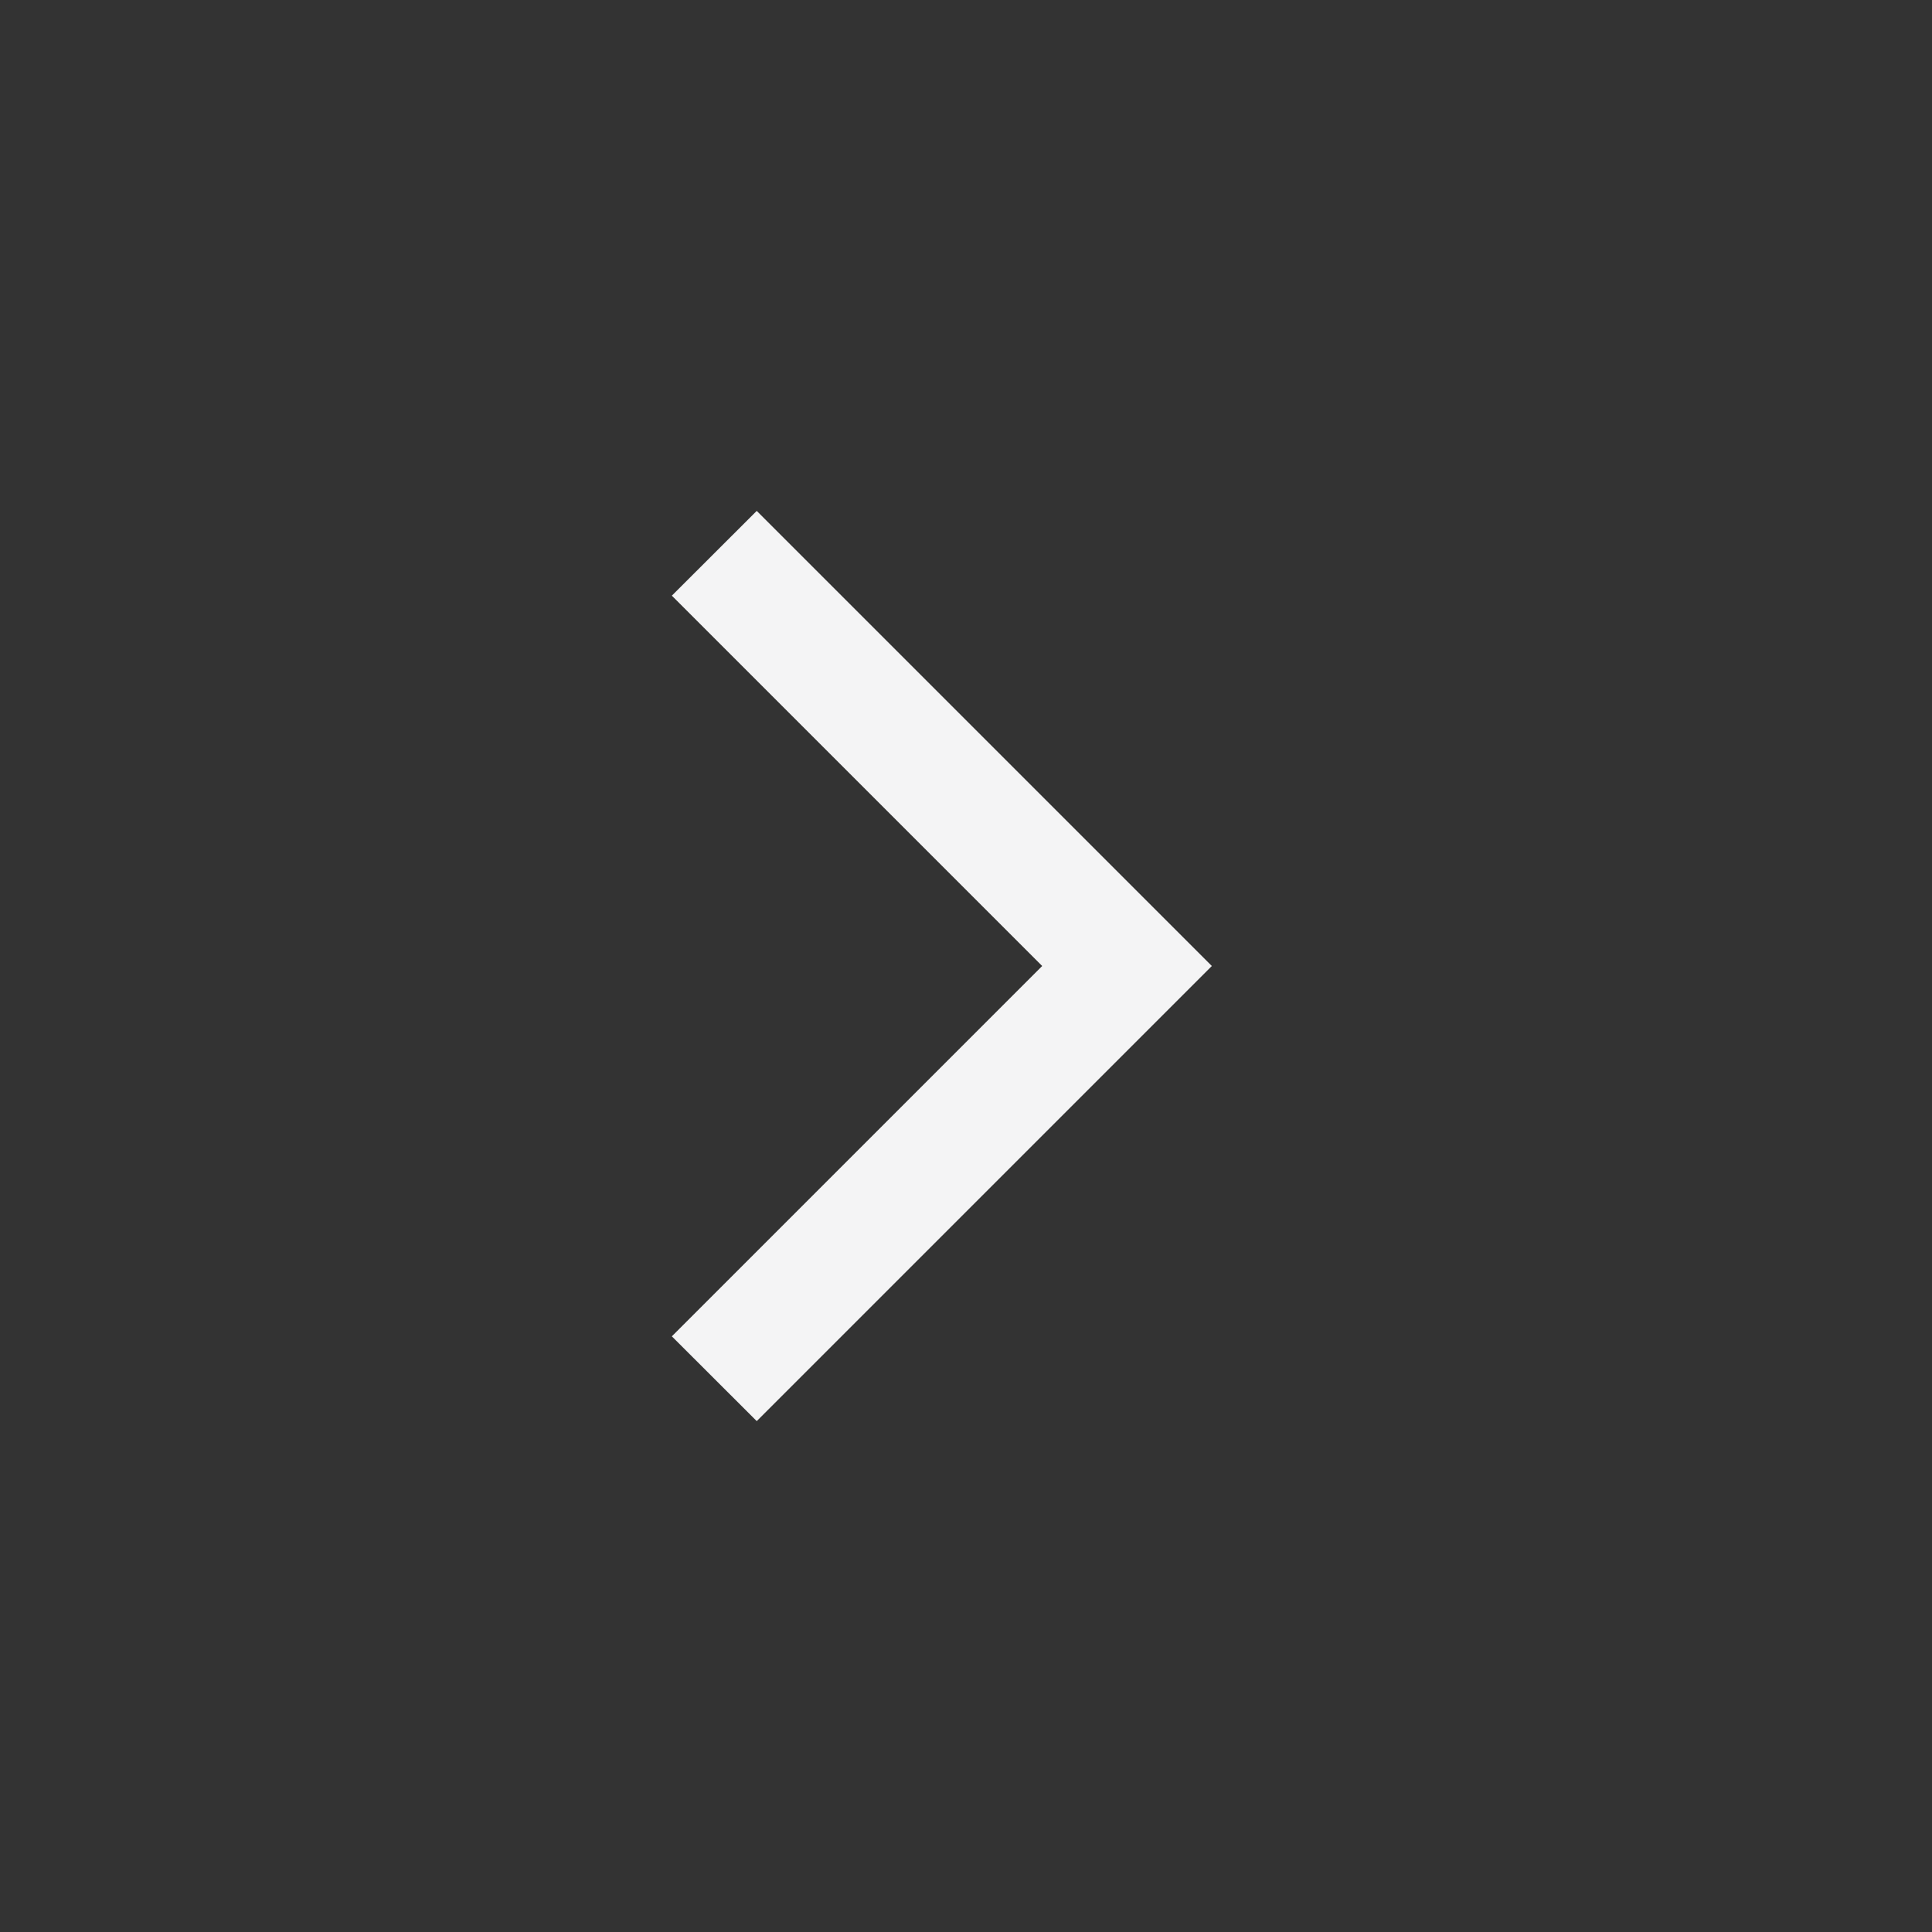 <svg width="16" height="16" viewBox="0 0 16 16" fill="none" xmlns="http://www.w3.org/2000/svg">
<rect x="0" y="0" width="16" height="16" fill="#333333" stroke="none"/>
<mask id="mask0_2126_369" style="mask-type:alpha" maskUnits="userSpaceOnUse" x="0" y="0" width="16" height="16">
<rect width="16" height="16" fill="#D9D9D9"/>
</mask>
<g mask="url(#mask0_2126_369)">
<path d="M8.631 8L5.564 4.933L6.267 4.231L10.036 8L6.267 11.769L5.564 11.067L8.631 8Z" fill="#F4F4F5"/>
</g>
</svg>
